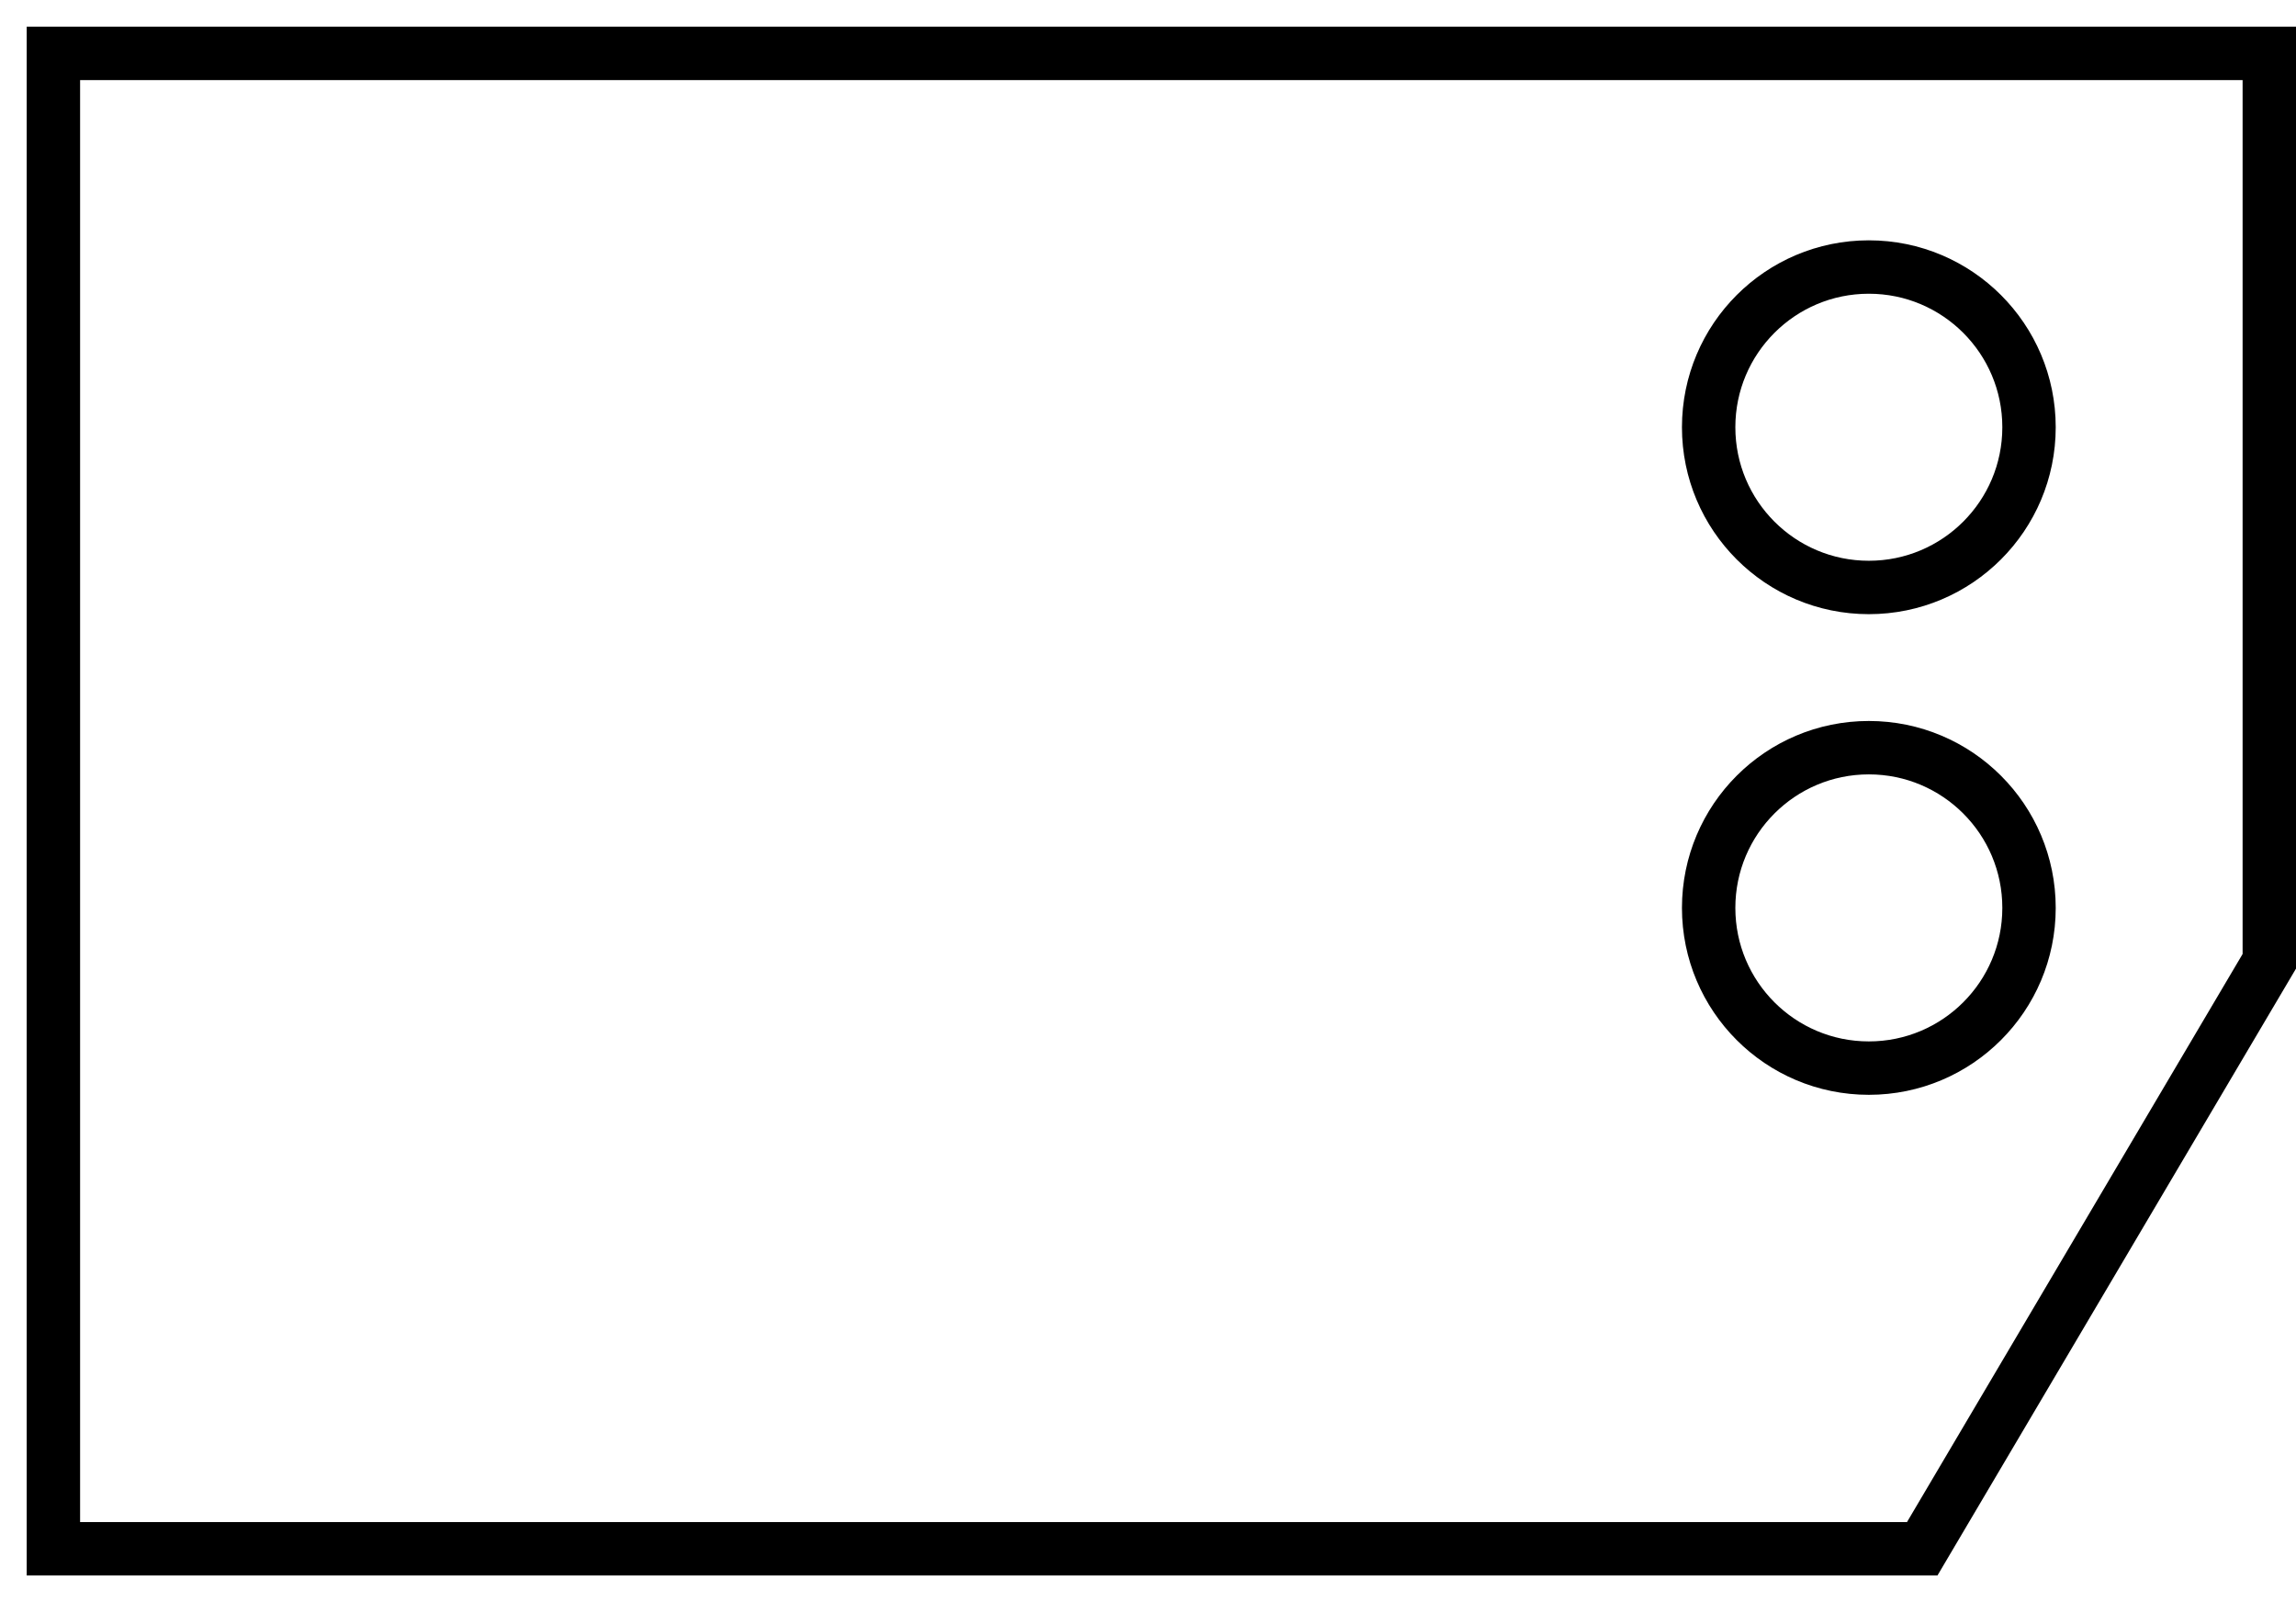 <svg width="43" height="30" viewBox="0 0 43 30" fill="none" xmlns="http://www.w3.org/2000/svg">
<circle cx="35" cy="8" r="3" stroke="black"/>
<path d="M42.5 1H1V29H36L42.5 18V1Z" stroke="black"/>
<circle cx="35" cy="17" r="3" stroke="black"/>
</svg>
